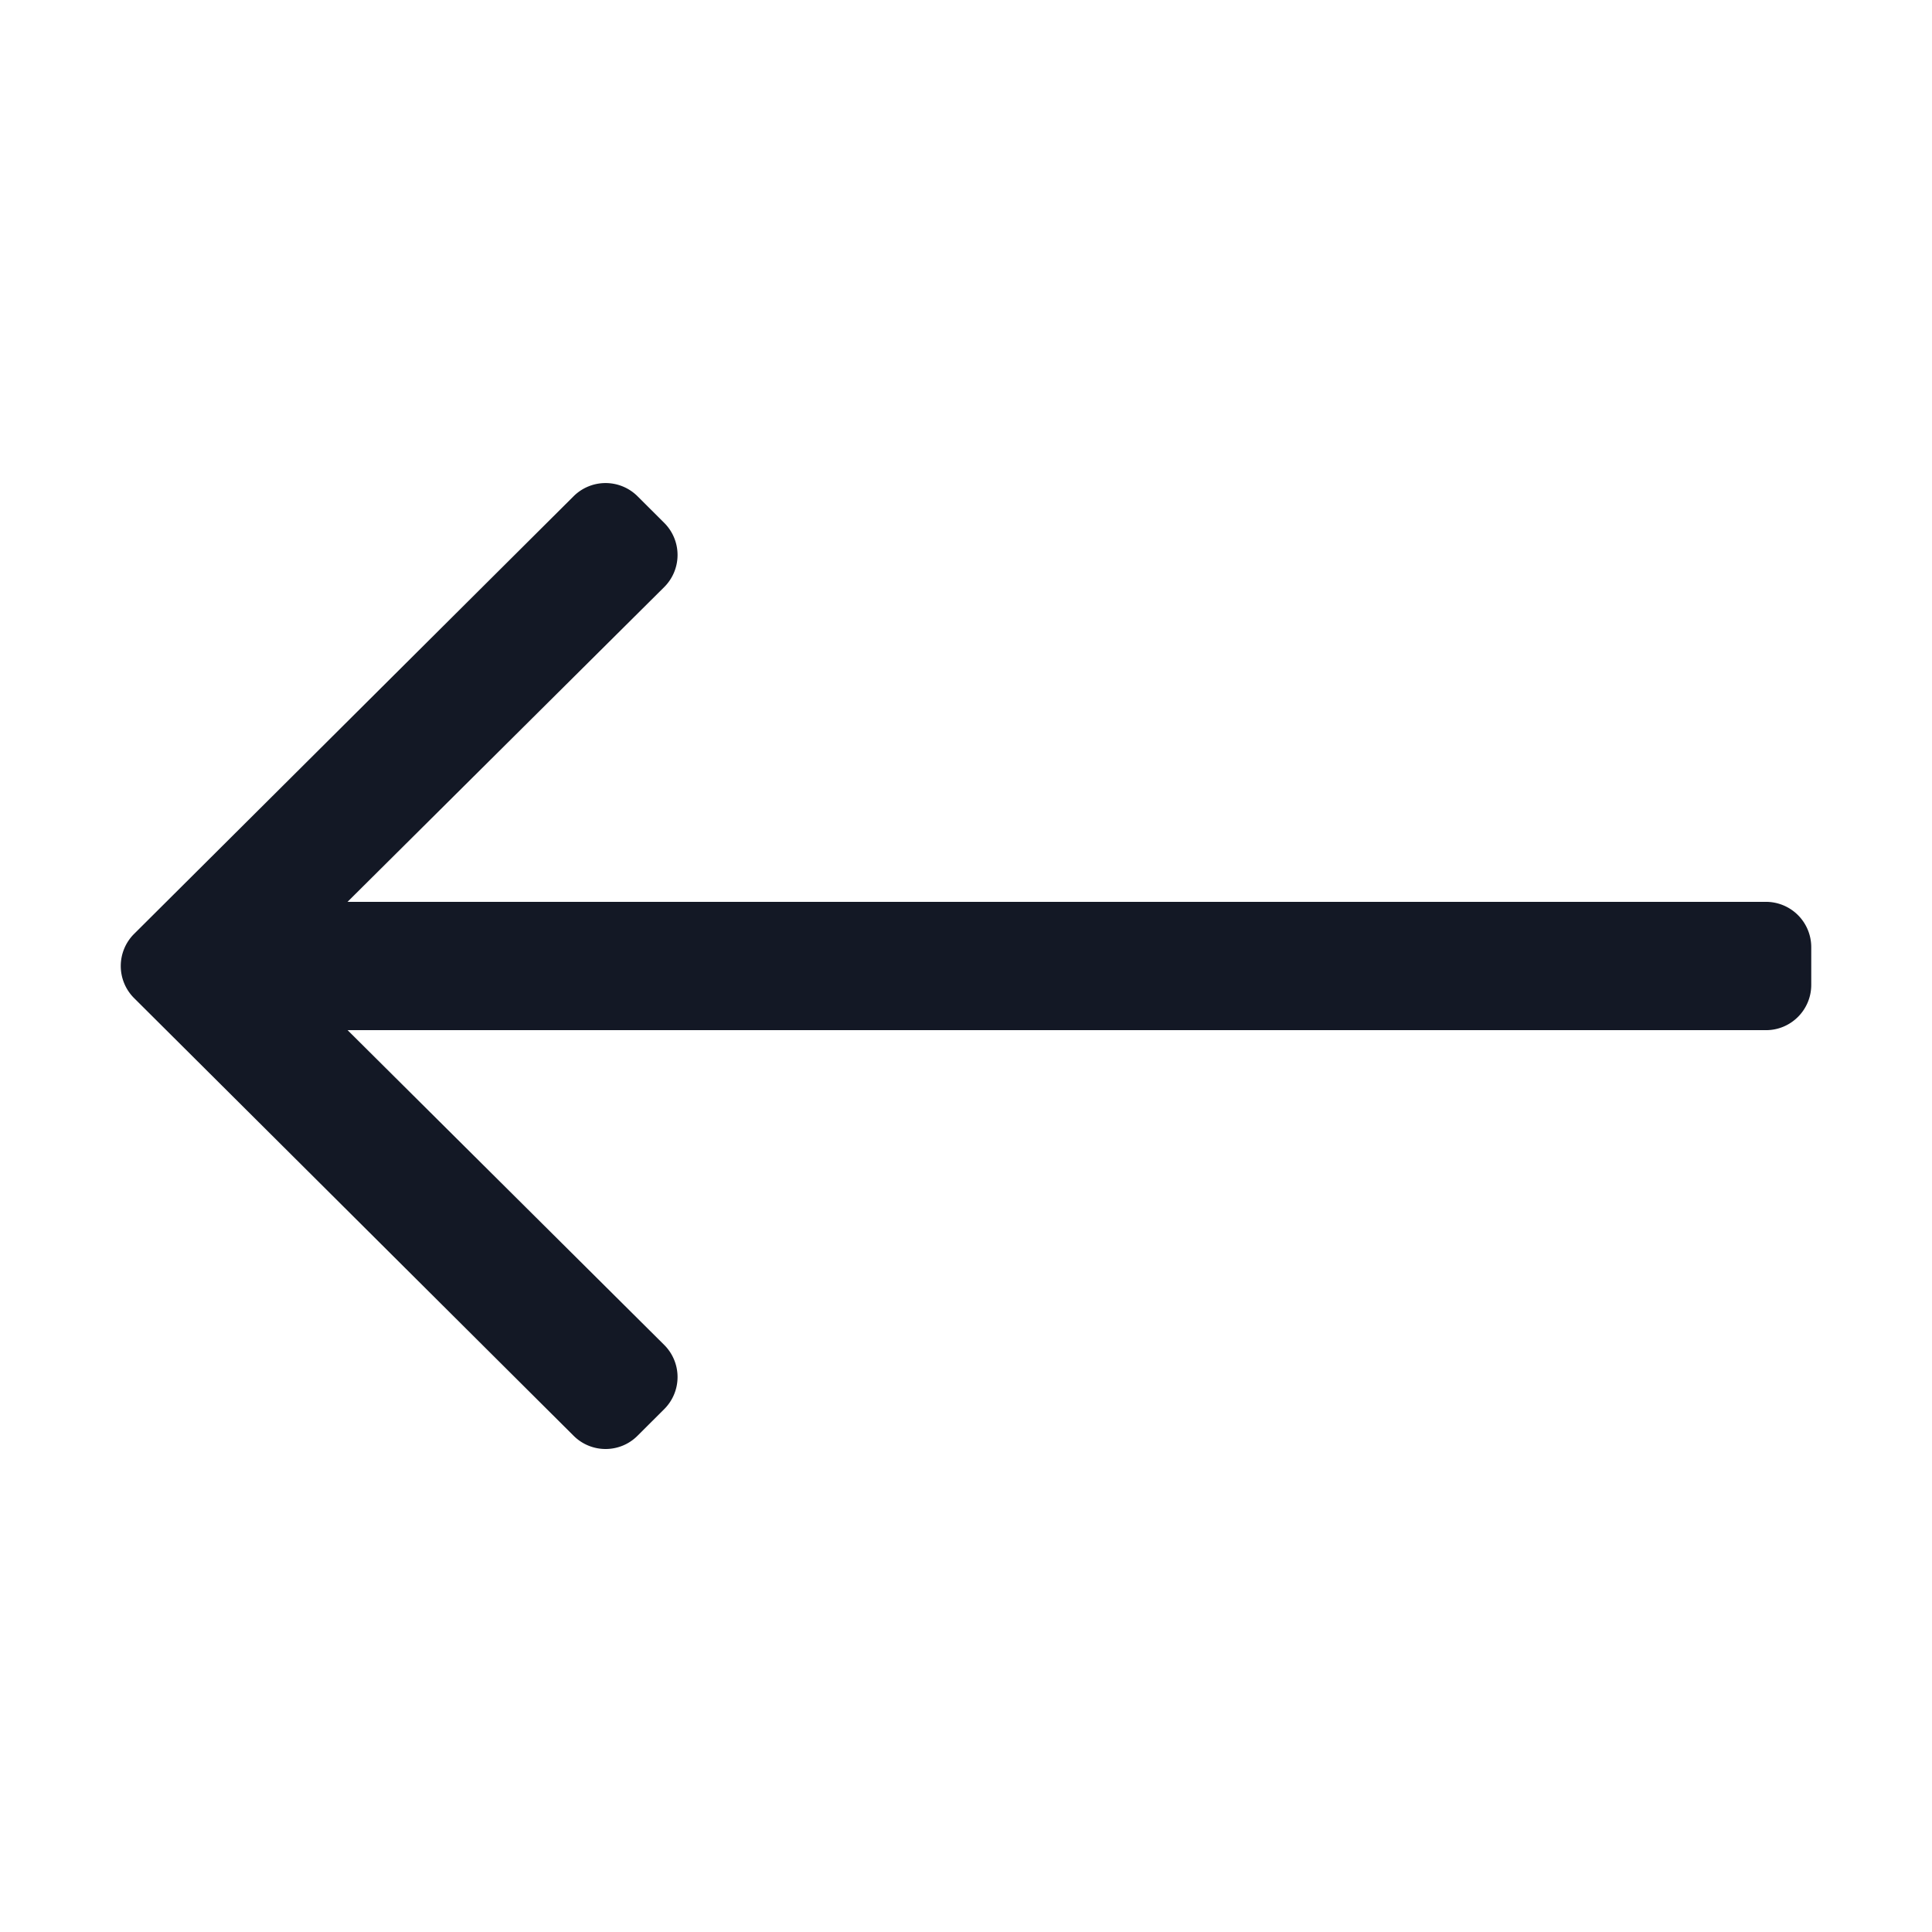 <svg width="24" height="24" viewBox="0 0 24 24" fill="none" xmlns="http://www.w3.org/2000/svg">
    <path d="m7.92 17.835.332-.331a.563.563 0 0 0 0-.796l-3.934-3.911h17.62c.31 0 .562-.252.562-.563v-.468a.563.563 0 0 0-.563-.563H4.317l3.935-3.911a.563.563 0 0 0 0-.796l-.332-.331a.563.563 0 0 0-.795 0l-5.46 5.437a.563.563 0 0 0 0 .796l5.46 5.437c.22.22.576.22.795 0z" fill="#131825"/>
</svg>
